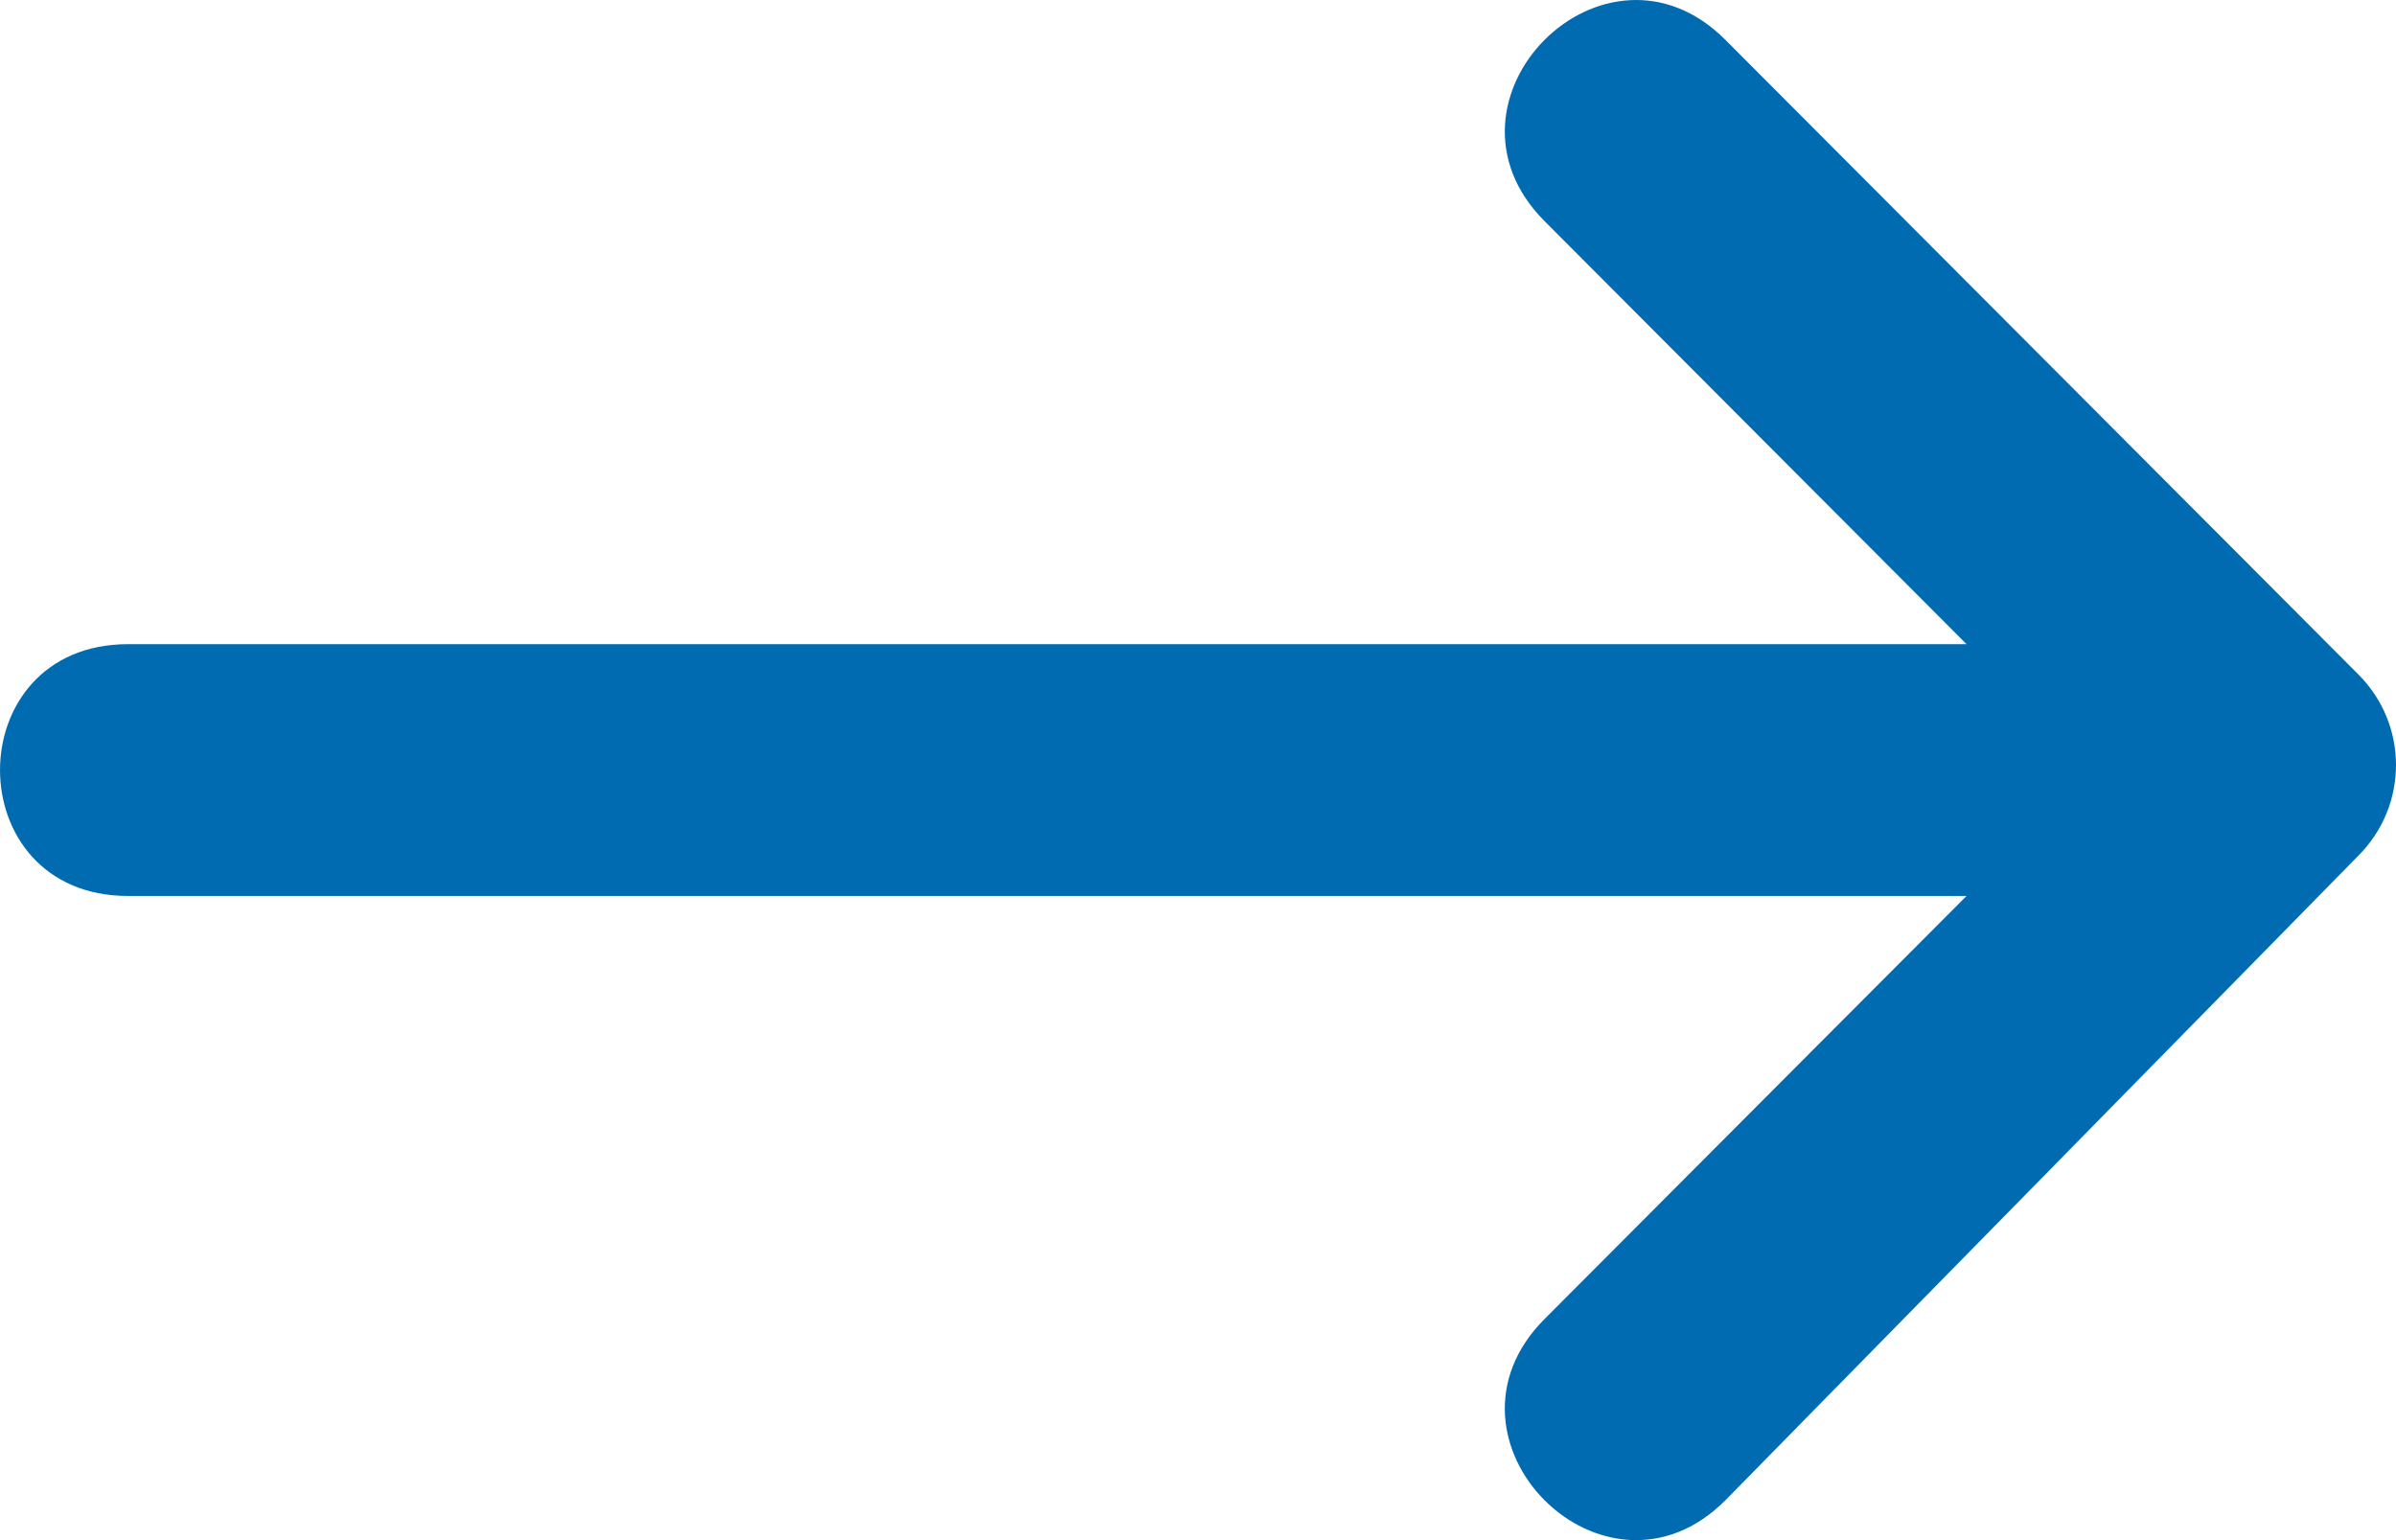 <?xml version="1.0" encoding="UTF-8"?>
<svg width="42px" height="27px" viewBox="0 0 42 27" version="1.1" xmlns="http://www.w3.org/2000/svg" xmlns:xlink="http://www.w3.org/1999/xlink">
    <!-- Generator: Sketch 55.2 (78181) - https://sketchapp.com -->
    <title>Path</title>
    <desc>Created with Sketch.</desc>
    <g id="Page-1" stroke="none" stroke-width="1" fill="none" fill-rule="evenodd">
        <g id="Desktop-V2-Copy-2" transform="translate(-1344, -679)" fill="#006BB0" fill-rule="nonzero">
            <path d="M1371.075,702.123 C1368.962,704.242 1372.132,707.42 1374.245,705.301 L1385.34,694.001 C1386.22,693.118 1386.22,691.705 1385.34,690.823 L1374.245,679.699 C1372.132,677.58 1368.962,680.758 1371.075,682.877 L1378.472,690.293 L1346.245,690.293 C1343.252,690.293 1343.252,694.707 1346.245,694.707 L1378.472,694.707 L1371.075,702.123 Z" id="Path"></path>
        </g>
    </g>
</svg>